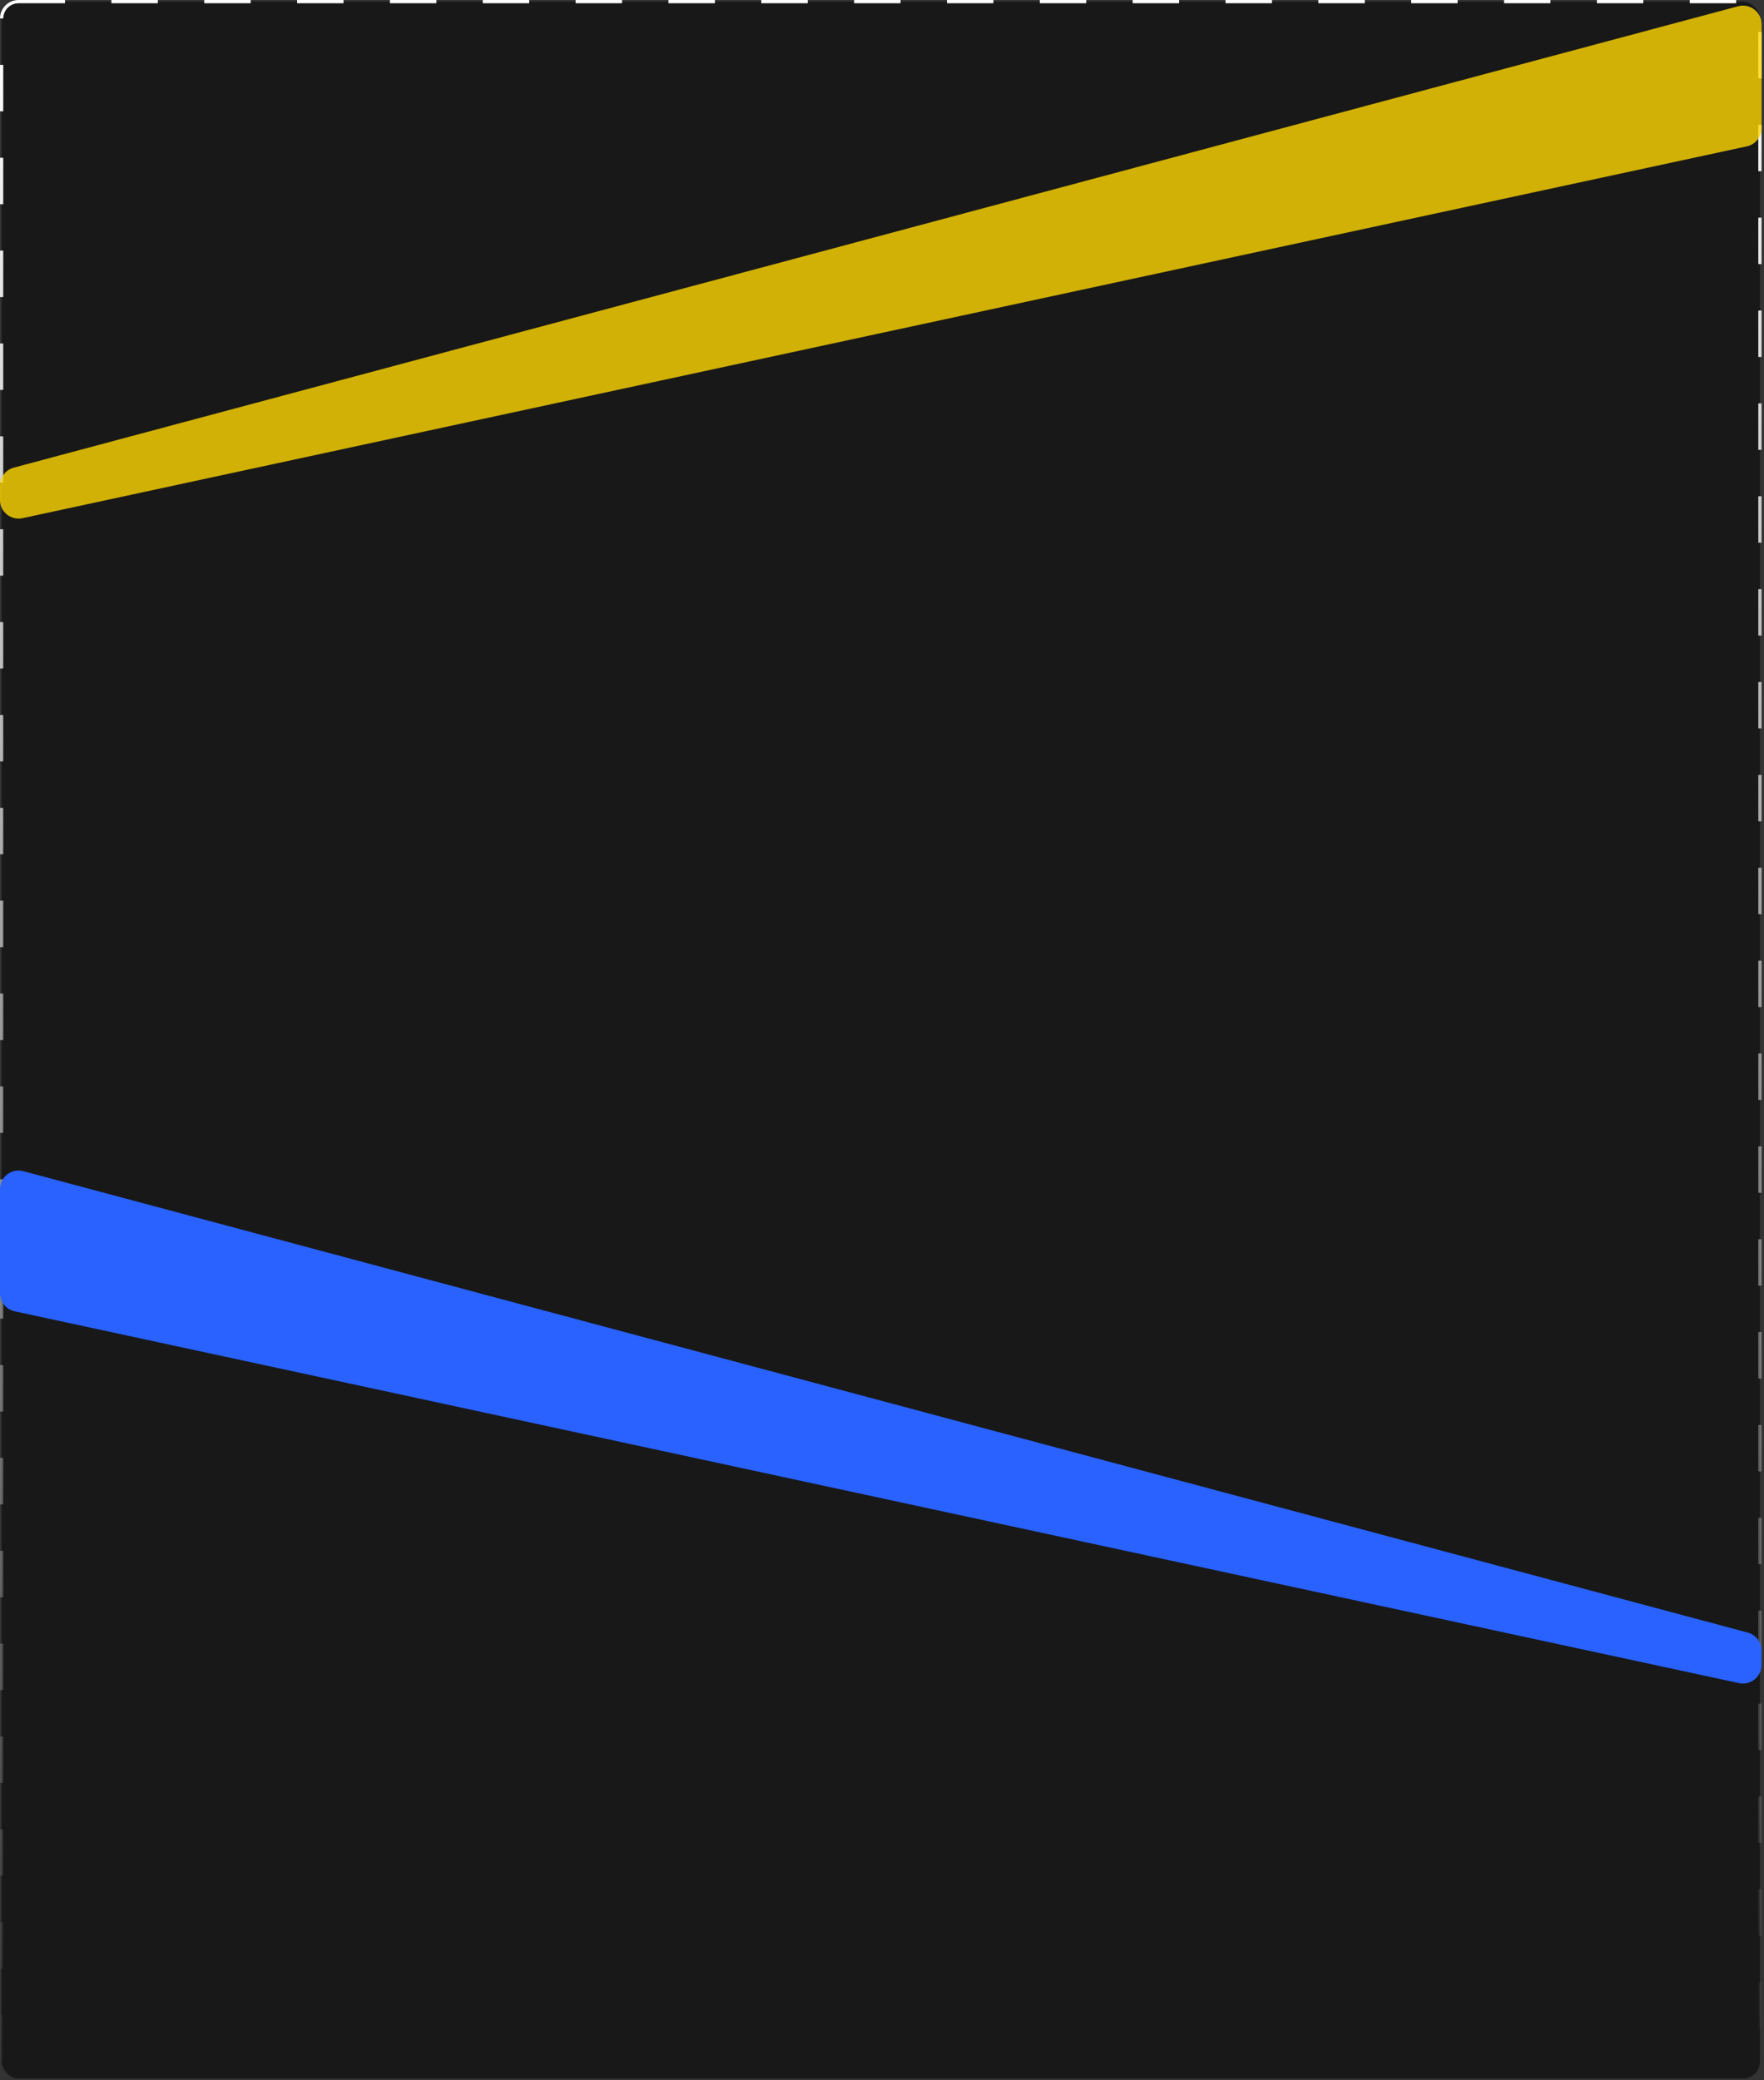 <svg width="380" height="448" viewBox="0 0 380 448" fill="none" xmlns="http://www.w3.org/2000/svg">
<rect x="0" y="0" width="380" height="448" fill="#333333" stroke="none"/>
<rect x="0.35" y="0.35" width="378.77" height="447.3" rx="3.65" fill="#181818" stroke="url(#paint0_linear_813_3)" stroke-width="0.7" stroke-dasharray="10 10"/>
<path fill-rule="evenodd" clip-rule="evenodd" d="M379.47 355.455C379.47 353.644 378.253 352.059 376.504 351.591L5.034 252.226C2.494 251.547 0 253.461 0 256.09V278.487C0 280.371 1.315 282 3.157 282.397L374.627 362.476C377.118 363.013 379.47 361.114 379.47 358.566L379.47 355.455Z" fill="#2962FF"/>
<path fill-rule="evenodd" clip-rule="evenodd" d="M0 104.575C0 102.764 1.217 101.179 2.966 100.711L374.436 1.346C376.976 0.667 379.47 2.581 379.47 5.211V27.607C379.47 29.492 378.155 31.12 376.313 31.517L4.843 111.596C2.352 112.133 0 110.235 0 107.686L0 104.575Z" fill="#FFD700" fill-opacity="0.8"/>
<defs>
<linearGradient id="paint0_linear_813_3" x1="189.735" y1="0" x2="189.735" y2="448" gradientUnits="userSpaceOnUse">
<stop offset="0.014" stop-color="white"/>
<stop offset="1" stop-color="white" stop-opacity="0"/>
</linearGradient>
</defs>
</svg>
